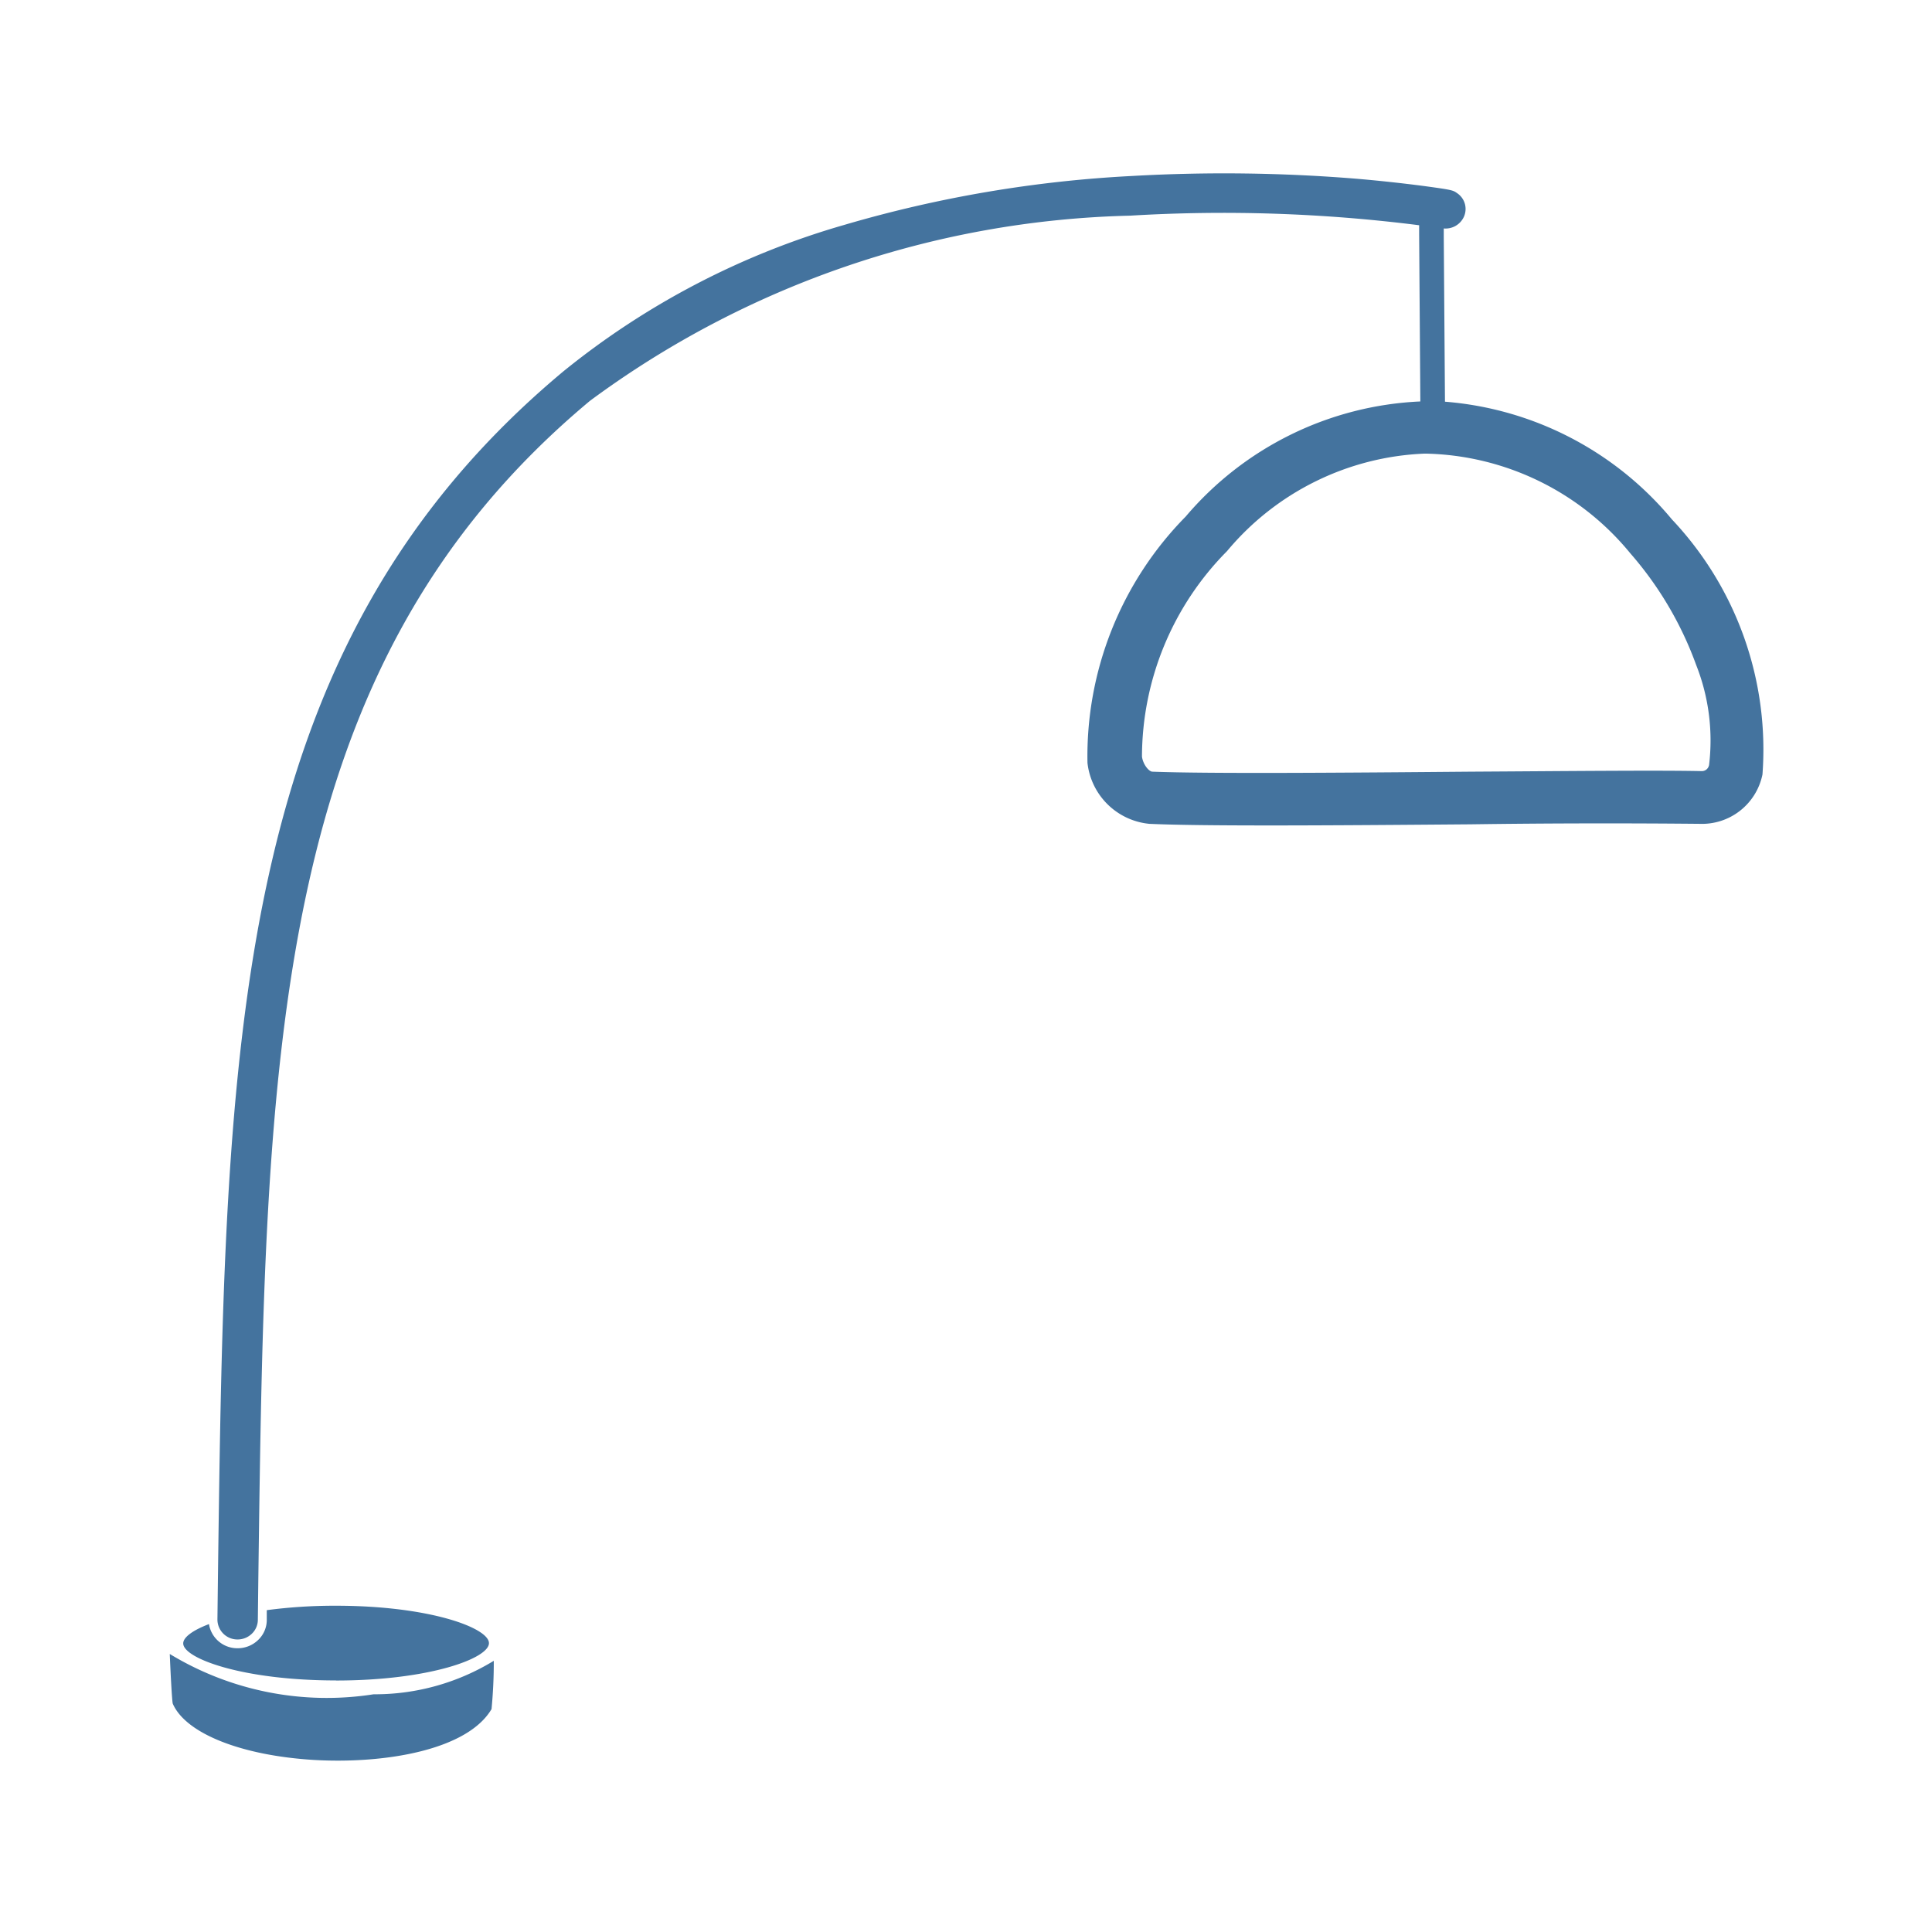 <?xml version="1.0" encoding="UTF-8"?>
<svg width="24px" fill="#44739e" height="24px" viewBox="0 0 24 24" version="1.1" xmlns="http://www.w3.org/2000/svg" xmlns:xlink="http://www.w3.org/1999/xlink">
            <path d="M20.769 6.452A4.083 4.083 0 0 0 17.95 4.99l-.015-2.044v-.108a.25.25 0 0 0 .25-.145.236.236 0 0 0-.082-.292c-.053-.038-.06-.042-.412-.09a19.008 19.008 0 0 0-.832-.09 20.238 20.238 0 0 0-2.795-.035 15.48 15.48 0 0 0-3.58.609 9.862 9.862 0 0 0-3.483 1.816c-4.143 3.454-4.206 8.3-4.294 15.008l-.006.5a.248.248 0 0 0 .247.247.254.254 0 0 0 .179-.07.24.24 0 0 0 .076-.17l.006-.5c.086-6.58.148-11.335 4.12-14.647a11.746 11.746 0 0 1 6.71-2.3 19.32 19.32 0 0 1 3.59.119v.107l.015 2.082a4.059 4.059 0 0 0-2.915 1.43 4.242 4.242 0 0 0-1.22 3.06.856.856 0 0 0 .769.757c.333.015.864.02 1.5.02.74 0 1.622-.007 2.487-.014a121.6 121.6 0 0 1 2.85-.006.767.767 0 0 0 .779-.613 4.165 4.165 0 0 0-1.126-3.17zm.46 3.057a.09.09 0 0 1-.092.07c-.538-.012-1.673 0-2.875.007-1.52.013-3.241.027-3.946 0-.042 0-.116-.086-.13-.187a3.637 3.637 0 0 1 1.056-2.552 3.372 3.372 0 0 1 2.454-1.212h.015a3.376 3.376 0 0 1 2.54 1.237 4.37 4.37 0 0 1 .82 1.39 2.551 2.551 0 0 1 .159 1.247zM2.109 20.547c.01.25.028.583.037.616.16.37.852.646 1.76.7.88.05 1.9-.124 2.2-.632a6.031 6.031 0 0 0 .028-.6 2.832 2.832 0 0 1-1.493.416 3.758 3.758 0 0 1-2.531-.5zm2.065.329c1.158 0 1.9-.275 1.9-.464 0-.19-.74-.465-1.9-.465a6.42 6.42 0 0 0-.86.055v.128a.344.344 0 0 1-.11.245.364.364 0 0 1-.25.1h-.006a.356.356 0 0 1-.352-.3c-.207.079-.32.166-.32.24 0 .186.739.46 1.898.46z"/>

</svg>